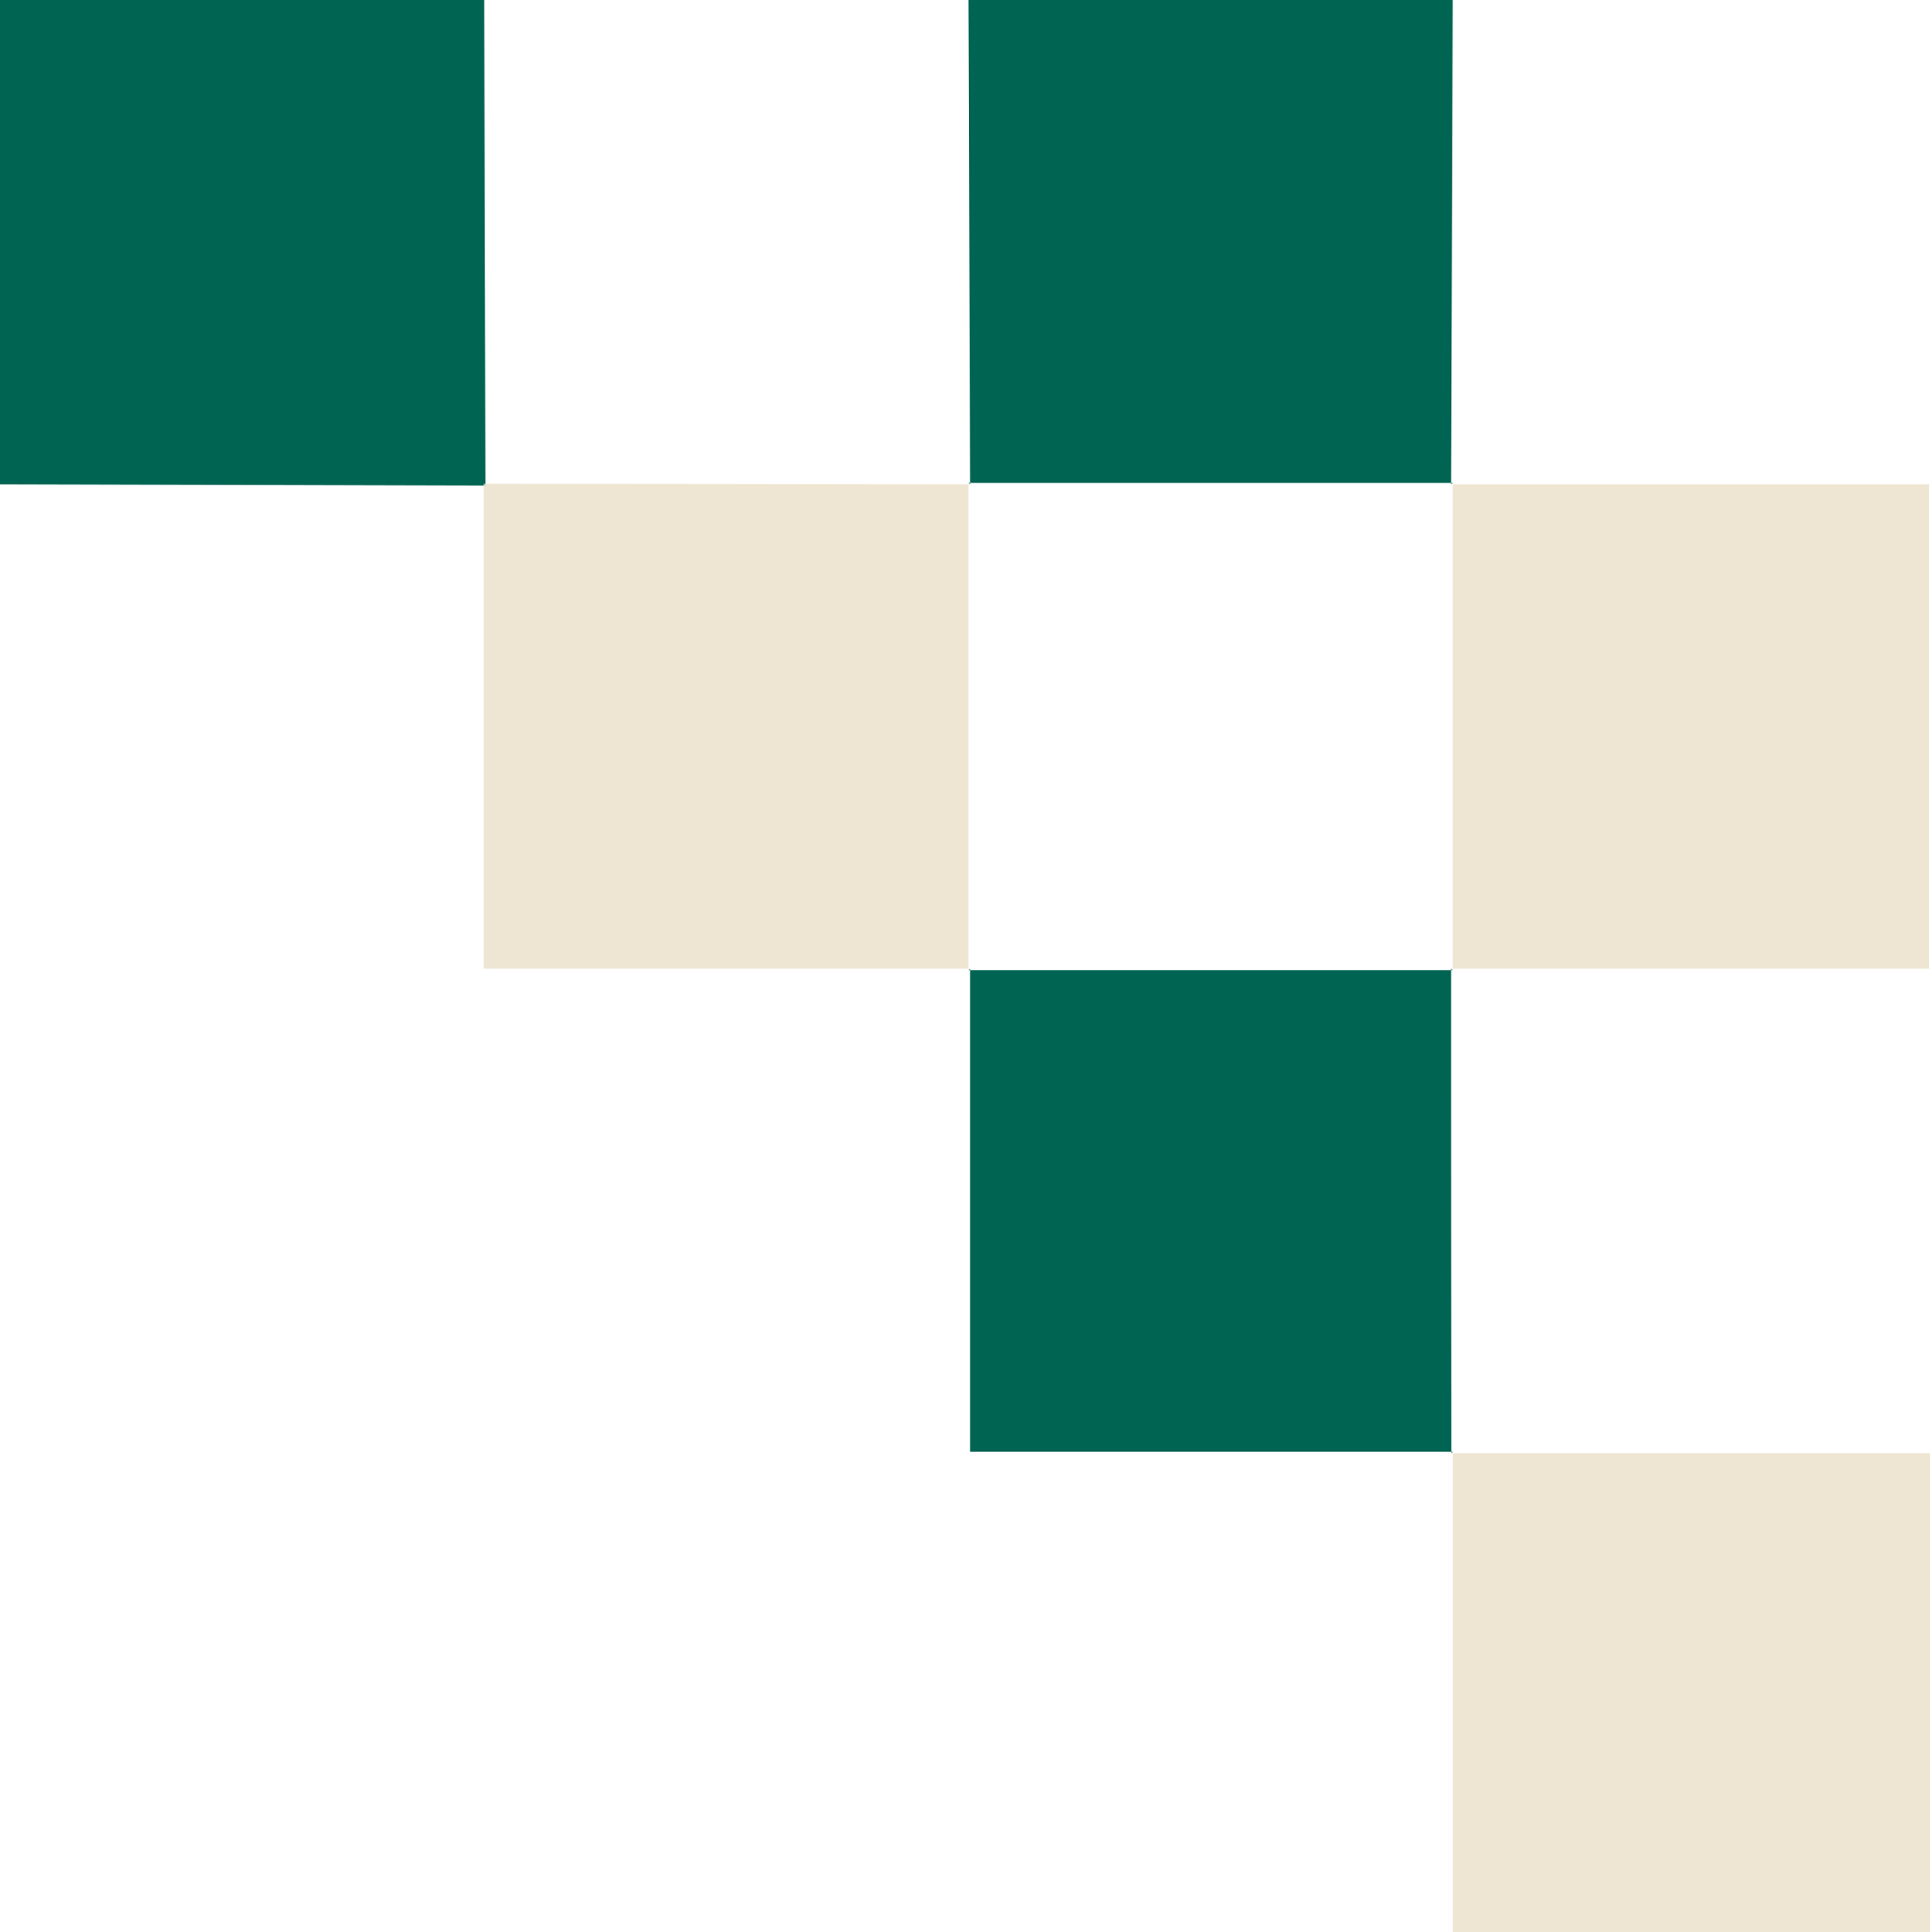 <?xml version="1.0" encoding="UTF-8"?>
<svg id="a" xmlns="http://www.w3.org/2000/svg" width="94.66" height="94.74" viewBox="0 0 94.66 94.74">
  <defs>
    <style>
      .b {
        fill: #eae0c7;
      }

      .c {
        opacity: .8;
      }

      .d {
        fill: #006453;
      }
    </style>
  </defs>
  <path class="d" d="M23.81,23.81c-7.94-.02-15.87-.04-23.81-.06V0h23.75c.02,7.94.04,15.88.06,23.81Z"/>
  <path class="d" d="M47.58,23.75c-.03-7.92-.05-15.84-.08-23.75h23.75c-.03,7.92-.05,15.84-.08,23.75l.08-.07h-23.75l.08.07Z"/>
  <path class="d" d="M71.26,71.19h-23.68v-23.69l-.08.07h23.75l-.08-.07c0,7.92,0,15.84.01,23.76l.07-.07h.01Z"/>
  <g class="c">
    <path class="b" d="M23.72,23.72c7.95,0,15.9.02,23.86.03l-.08-.07v23.89l.08-.07h-23.86s0-23.78,0-23.78Z"/>
    <path class="b" d="M71.18,23.75h23.44v23.75h-23.45l.08.07v-23.89l-.08.07h.01Z"/>
    <path class="b" d="M71.19,71.26h23.47v23.48h-23.4v-23.55l-.07.07Z"/>
  </g>
</svg>